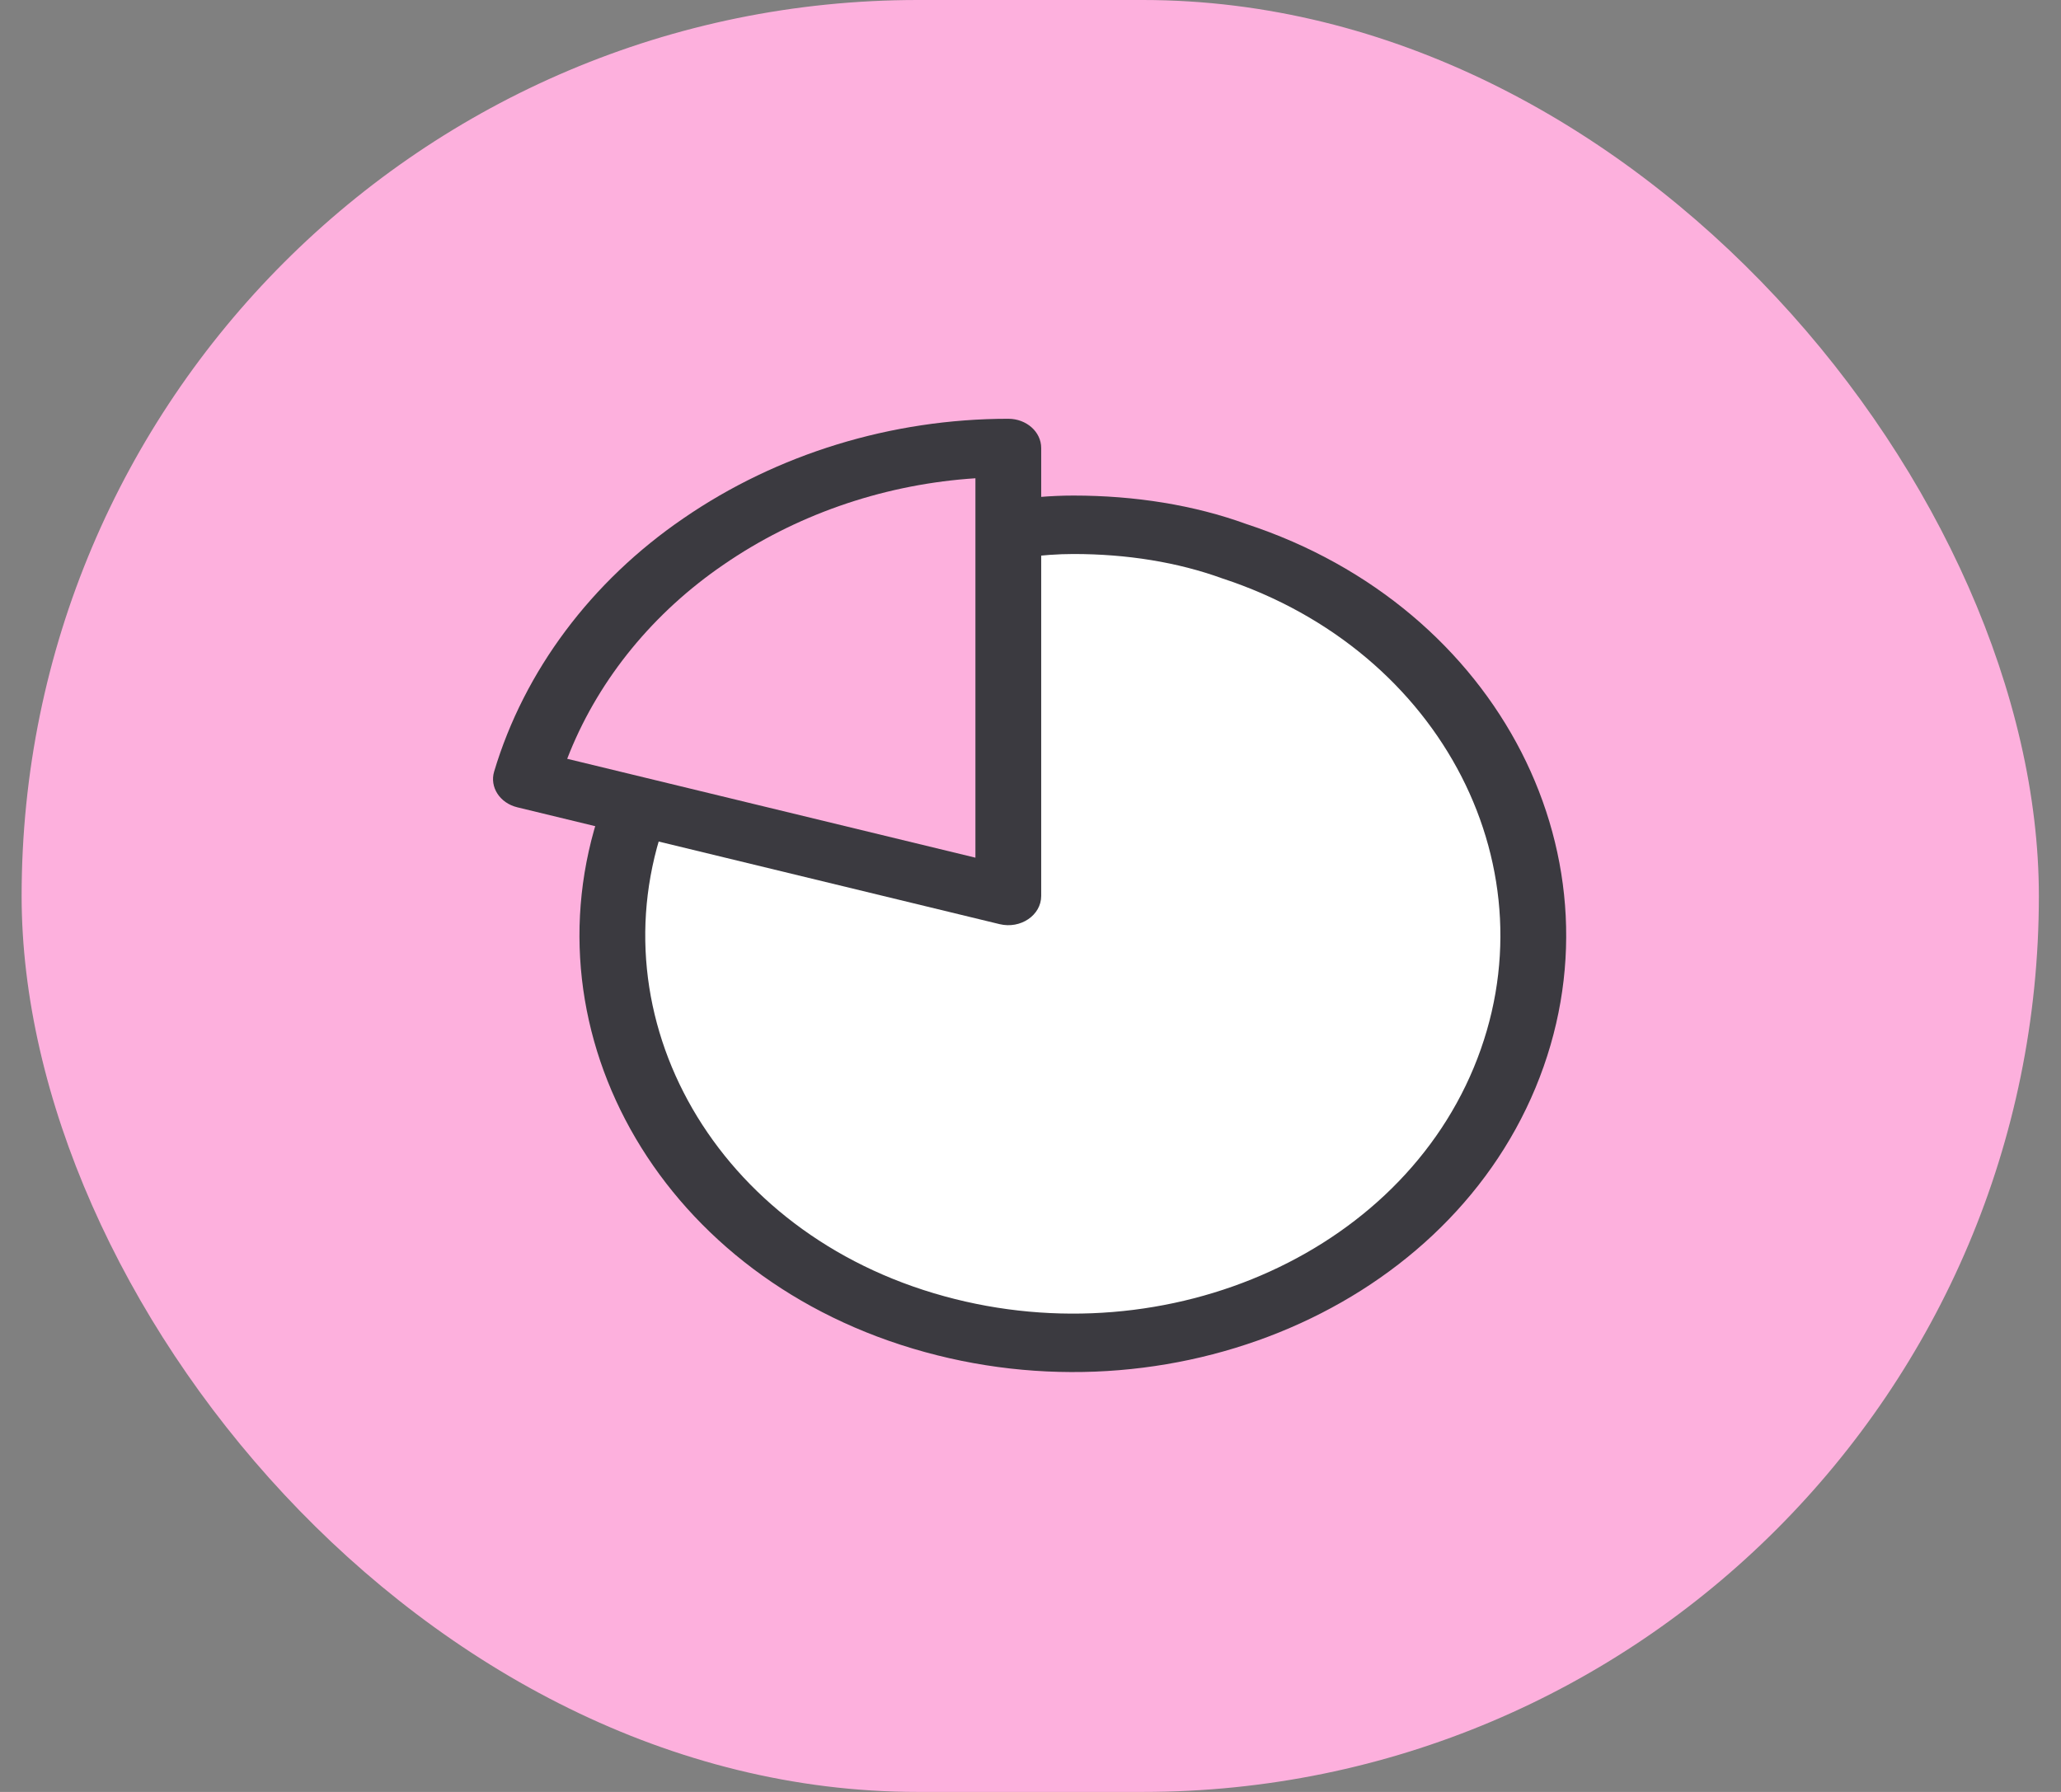 <svg width="69" height="60" viewBox="0 0 69 60" fill="none" xmlns="http://www.w3.org/2000/svg">
<rect x="0" y="0" width="69" height="60" fill="#808080" stroke="none"/>
<rect x="0.724" width="67.535" height="60" rx="30" fill="#FDB0DD"/>
<path fill-rule="evenodd" clip-rule="evenodd" d="M21.501 26.486C18.491 33.55 22.505 41.505 30.533 44.11C38.562 46.716 47.44 43.15 50.373 36.087C53.307 29.024 49.293 21.069 41.341 18.463C39.643 17.846 37.79 17.571 35.937 17.571C35.224 17.571 34.473 17.641 33.737 17.754C33.437 17.801 33.737 30 33.737 30L21.501 26.486Z" fill="white"/>
<path d="M35.937 16.593C38 16.593 39.979 16.911 41.722 17.545C50.221 20.331 54.559 28.835 51.406 36.426C48.266 43.988 38.762 47.823 30.155 45.029C21.661 42.272 17.322 33.904 20.377 26.368L20.471 26.14L22.531 26.833C19.727 33.411 23.486 40.782 30.911 43.192C38.385 45.617 46.622 42.293 49.34 35.748C52.074 29.166 48.312 21.79 40.924 19.368C39.421 18.822 37.725 18.55 35.937 18.55C35.423 18.55 34.864 18.59 34.279 18.667L33.926 18.718L33.548 16.791C34.379 16.662 35.186 16.593 35.937 16.593Z" fill="#3B3A40"/>
<path fill-rule="evenodd" clip-rule="evenodd" d="M22.879 17.357C26.012 15.2 29.847 14.022 33.757 14.022C34.365 14.022 34.858 14.46 34.858 15V30C34.858 30.645 34.168 31.113 33.467 30.944L17.318 27.031C16.734 26.889 16.388 26.356 16.543 25.836C17.552 22.459 19.802 19.46 22.879 17.357ZM32.656 28.718V16.014L32.394 16.033C29.453 16.269 26.61 17.263 24.225 18.906C21.888 20.503 20.095 22.691 19.082 25.173L18.989 25.407L32.656 28.718Z" fill="#3B3A40"/>
</svg>
